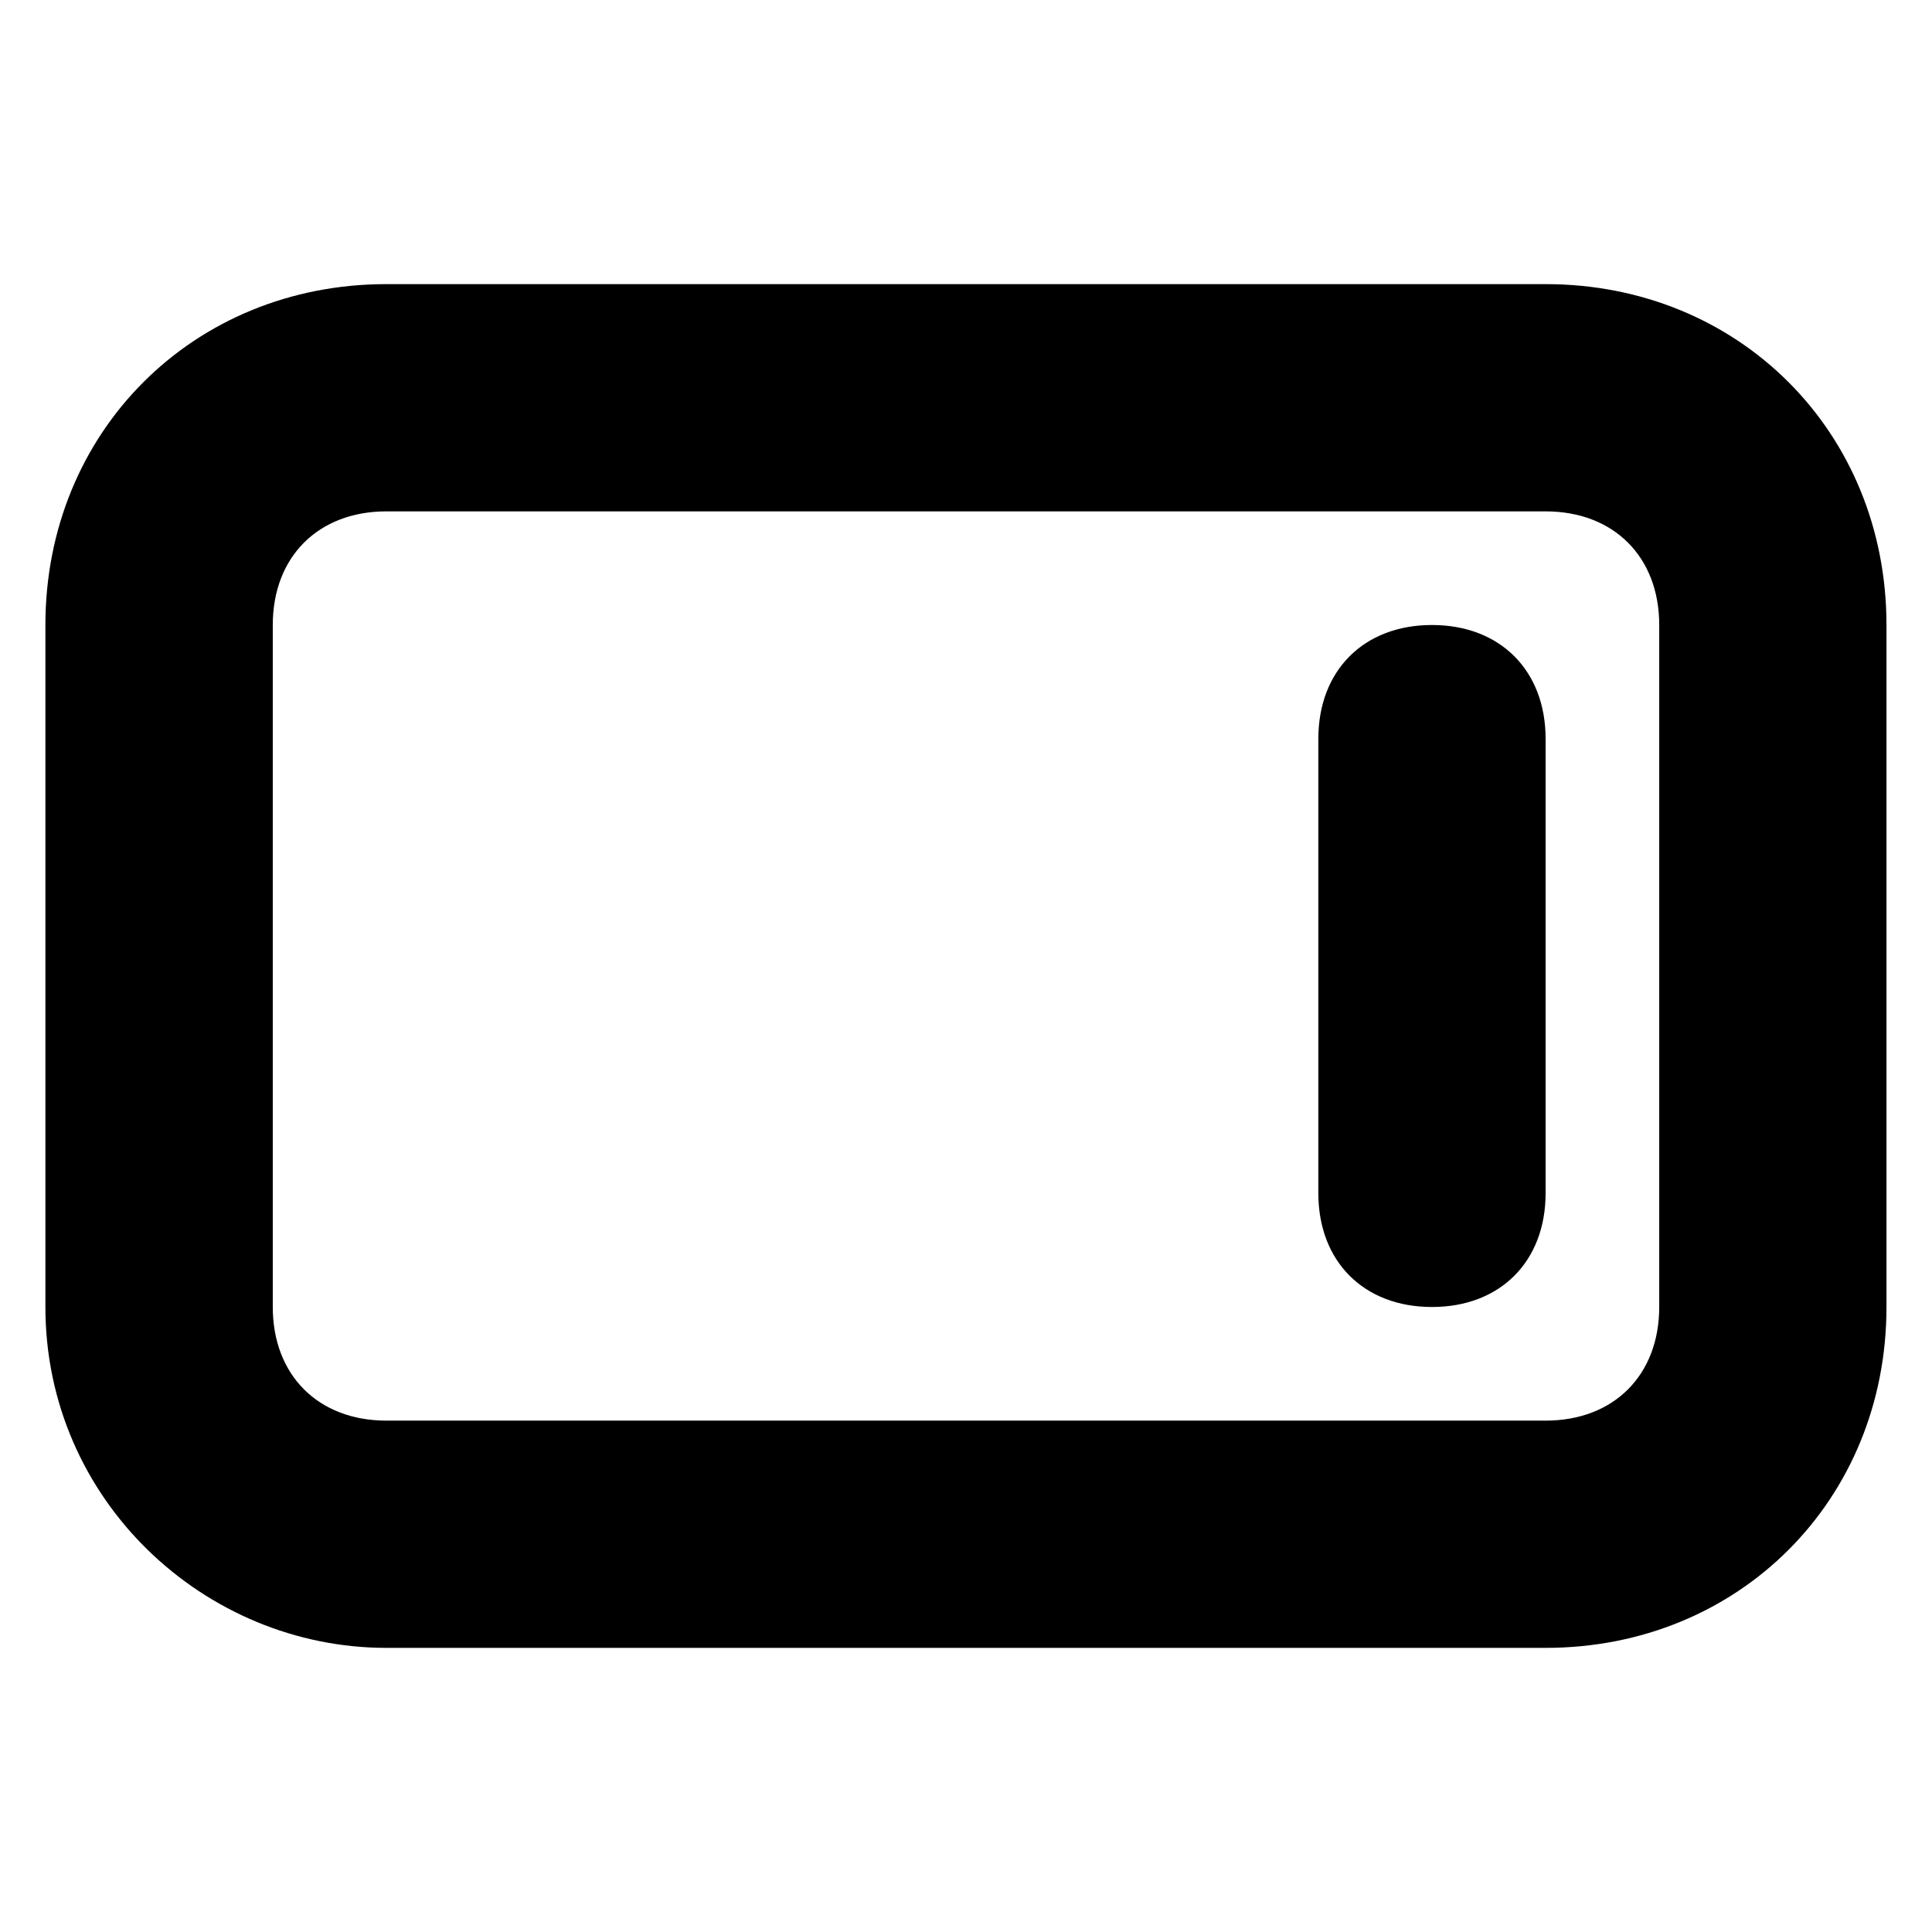 <svg viewBox="0 0 16 16" xmlns="http://www.w3.org/2000/svg"><path d="M3.2 13.647H12.8C14.4 13.647 15.623 12.424 15.623 10.824V5.176C15.623 3.576 14.4 2.353 12.8 2.353H3.2C1.6 2.353 0.376 3.576 0.376 5.176V10.824C0.376 12.424 1.694 13.647 3.2 13.647ZM12.8 4.235C13.365 4.235 13.741 4.612 13.741 5.176V10.824C13.741 11.388 13.365 11.765 12.8 11.765H3.2C2.635 11.765 2.259 11.388 2.259 10.824V5.176C2.259 4.612 2.635 4.235 3.2 4.235H12.8Z"/><path d="M11.859 5.176C12.424 5.176 12.8 5.553 12.8 6.118V9.882C12.8 10.447 12.424 10.824 11.859 10.824C11.294 10.824 10.918 10.447 10.918 9.882V6.118C10.918 5.553 11.294 5.176 11.859 5.176Z"/></svg>